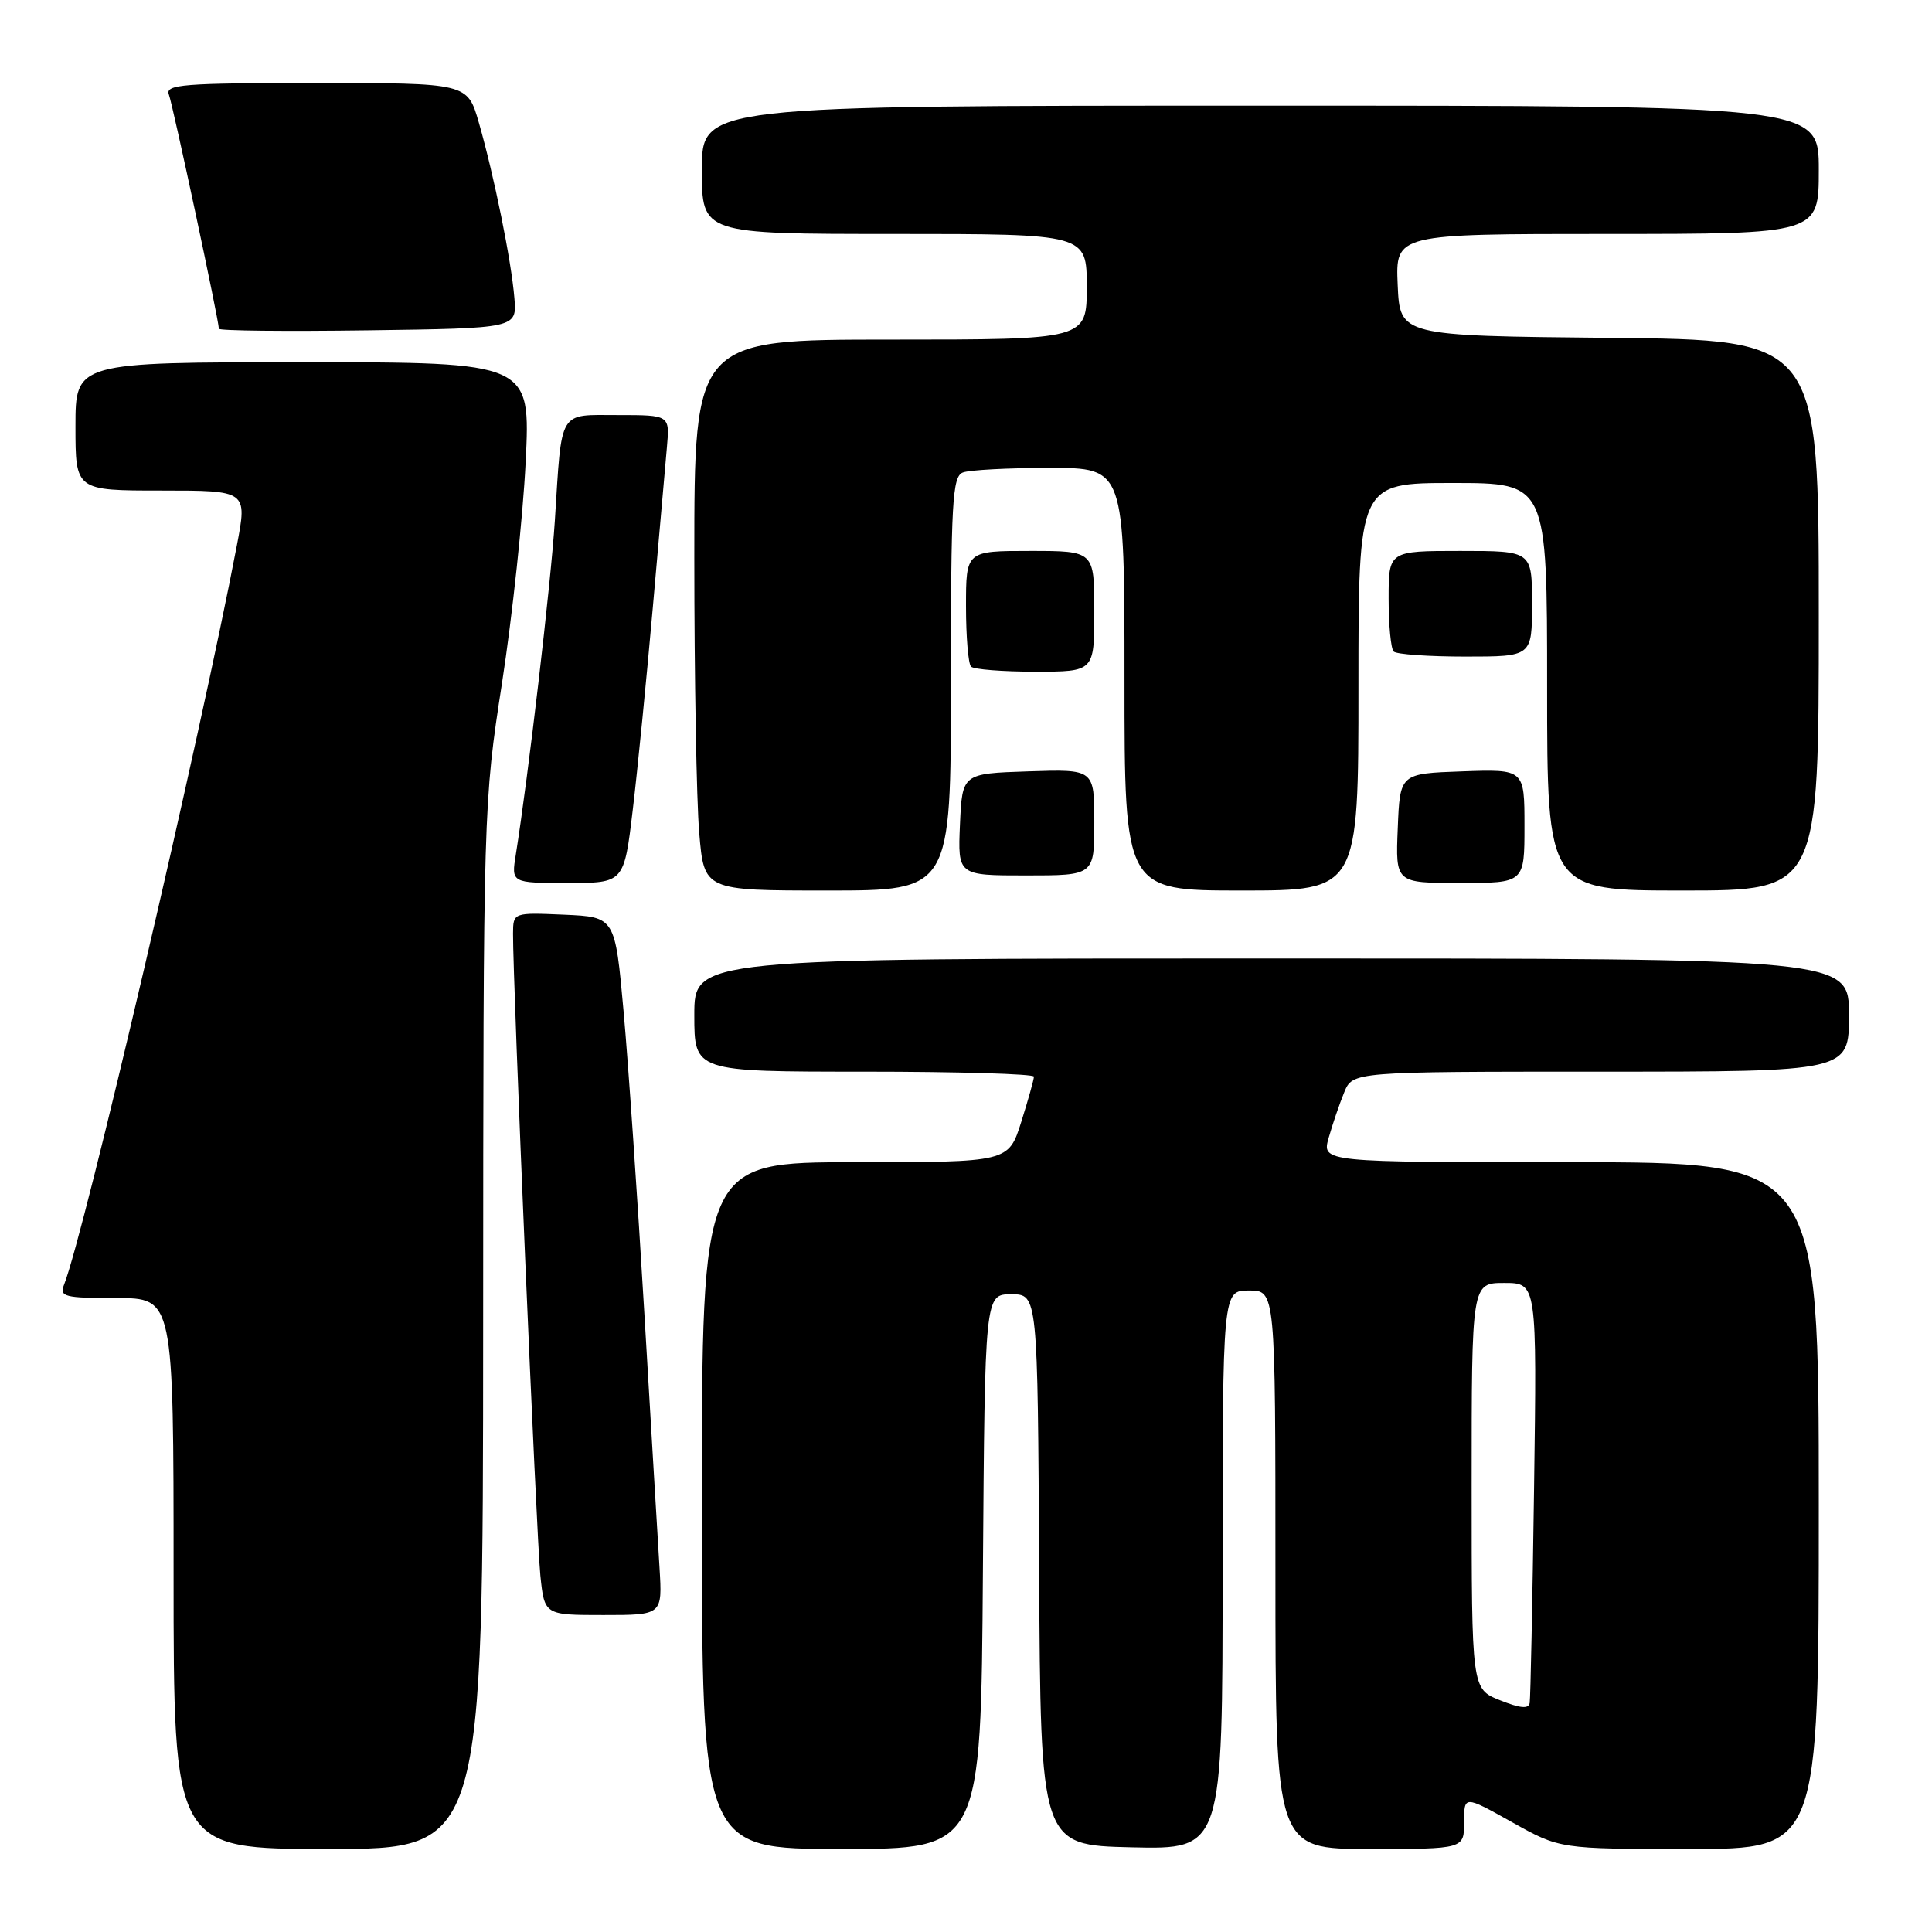 <?xml version="1.0" encoding="UTF-8" standalone="no"?>
<!DOCTYPE svg PUBLIC "-//W3C//DTD SVG 1.1//EN" "http://www.w3.org/Graphics/SVG/1.1/DTD/svg11.dtd" >
<svg xmlns="http://www.w3.org/2000/svg" xmlns:xlink="http://www.w3.org/1999/xlink" version="1.1" viewBox="0 0 256 256">
 <g >
 <path fill="currentColor"
d=" M 64.02 175.75 C 64.04 107.10 64.06 106.36 66.52 90.50 C 67.88 81.70 69.29 68.54 69.65 61.25 C 70.31 48.00 70.31 48.00 40.16 48.00 C 10.00 48.00 10.00 48.00 10.00 56.50 C 10.00 65.00 10.00 65.00 21.38 65.00 C 32.77 65.00 32.77 65.00 31.39 72.25 C 26.56 97.60 11.16 163.52 8.48 170.25 C 7.86 171.82 8.55 172.00 15.39 172.00 C 23.00 172.00 23.00 172.00 23.00 208.50 C 23.00 245.00 23.00 245.00 43.50 245.00 C 64.00 245.00 64.00 245.00 64.02 175.75 Z  M 130.24 208.25 C 130.50 171.50 130.50 171.50 134.00 171.50 C 137.50 171.50 137.50 171.50 137.69 208.00 C 137.88 244.50 137.88 244.50 149.94 244.78 C 162.00 245.06 162.00 245.06 162.00 208.03 C 162.00 171.00 162.00 171.00 165.50 171.00 C 169.00 171.00 169.00 171.00 169.00 208.00 C 169.00 245.00 169.00 245.00 181.50 245.00 C 194.00 245.00 194.00 245.00 194.00 241.45 C 194.00 237.90 194.00 237.90 200.35 241.45 C 206.69 245.00 206.69 245.00 223.85 245.00 C 241.00 245.00 241.00 245.00 241.00 199.50 C 241.00 154.00 241.00 154.00 208.07 154.00 C 175.14 154.00 175.14 154.00 176.06 150.75 C 176.57 148.96 177.49 146.26 178.11 144.75 C 179.24 142.00 179.24 142.00 212.12 142.00 C 245.00 142.00 245.00 142.00 245.00 134.50 C 245.00 127.00 245.00 127.00 168.50 127.00 C 92.00 127.00 92.00 127.00 92.00 134.50 C 92.00 142.00 92.00 142.00 114.50 142.00 C 126.88 142.00 137.00 142.30 137.00 142.66 C 137.00 143.03 136.24 145.73 135.32 148.66 C 133.63 154.00 133.63 154.00 113.32 154.00 C 93.00 154.00 93.00 154.00 93.00 199.50 C 93.00 245.00 93.00 245.00 111.49 245.00 C 129.98 245.00 129.98 245.00 130.24 208.25 Z  M 87.39 207.75 C 87.18 204.31 86.27 189.14 85.38 174.03 C 84.49 158.92 83.25 140.92 82.63 134.03 C 81.50 121.50 81.50 121.50 74.75 121.20 C 68.00 120.91 68.00 120.91 67.98 123.70 C 67.94 129.83 71.09 203.84 71.60 208.75 C 72.14 214.00 72.14 214.00 79.96 214.00 C 87.77 214.00 87.77 214.00 87.39 207.75 Z  M 126.00 90.61 C 126.00 66.55 126.19 63.14 127.58 62.61 C 128.45 62.27 133.63 62.00 139.08 62.00 C 149.00 62.00 149.00 62.00 149.00 90.00 C 149.00 118.00 149.00 118.00 164.50 118.00 C 180.00 118.00 180.00 118.00 180.00 91.00 C 180.00 64.00 180.00 64.00 192.50 64.00 C 205.00 64.00 205.00 64.00 205.00 91.00 C 205.00 118.00 205.00 118.00 223.00 118.00 C 241.00 118.00 241.00 118.00 241.00 81.52 C 241.00 45.03 241.00 45.03 213.25 44.77 C 185.50 44.50 185.50 44.50 185.20 37.75 C 184.91 31.00 184.91 31.00 212.95 31.00 C 241.00 31.00 241.00 31.00 241.00 22.50 C 241.00 14.00 241.00 14.00 167.00 14.00 C 93.00 14.00 93.00 14.00 93.00 22.50 C 93.00 31.00 93.00 31.00 118.50 31.00 C 144.00 31.00 144.00 31.00 144.00 38.00 C 144.00 45.00 144.00 45.00 118.00 45.00 C 92.00 45.00 92.00 45.00 92.00 73.85 C 92.00 89.72 92.29 106.14 92.65 110.35 C 93.29 118.00 93.29 118.00 109.65 118.00 C 126.00 118.00 126.00 118.00 126.00 90.61 Z  M 83.85 107.25 C 84.49 101.89 85.68 89.85 86.50 80.50 C 87.32 71.15 88.16 61.59 88.37 59.25 C 88.75 55.00 88.75 55.00 81.90 55.00 C 73.91 55.00 74.47 54.07 73.52 69.00 C 72.98 77.42 70.00 102.88 68.35 113.22 C 67.74 117.00 67.74 117.00 75.22 117.00 C 82.69 117.00 82.69 117.00 83.85 107.25 Z  M 202.00 109.46 C 202.00 101.92 202.00 101.92 193.75 102.21 C 185.50 102.50 185.50 102.50 185.21 109.75 C 184.91 117.00 184.91 117.00 193.46 117.00 C 202.00 117.00 202.00 117.00 202.00 109.46 Z  M 145.00 108.96 C 145.00 101.92 145.00 101.92 136.25 102.21 C 127.50 102.50 127.50 102.50 127.20 109.25 C 126.91 116.00 126.91 116.00 135.95 116.00 C 145.00 116.00 145.00 116.00 145.00 108.96 Z  M 145.00 81.00 C 145.00 73.00 145.00 73.00 136.50 73.00 C 128.00 73.00 128.00 73.00 128.00 80.33 C 128.00 84.37 128.30 87.97 128.67 88.33 C 129.03 88.70 132.86 89.00 137.17 89.00 C 145.00 89.00 145.00 89.00 145.00 81.00 Z  M 203.00 80.00 C 203.00 73.00 203.00 73.00 193.50 73.00 C 184.00 73.00 184.00 73.00 184.00 79.33 C 184.00 82.82 184.30 85.97 184.67 86.33 C 185.03 86.70 189.31 87.00 194.17 87.00 C 203.00 87.00 203.00 87.00 203.00 80.00 Z  M 68.16 39.50 C 67.76 34.57 65.47 23.27 63.45 16.25 C 61.94 11.00 61.94 11.00 41.87 11.00 C 24.20 11.00 21.86 11.19 22.38 12.54 C 22.91 13.94 29.00 42.45 29.00 43.56 C 29.00 43.83 37.89 43.92 48.75 43.77 C 68.49 43.50 68.49 43.50 68.16 39.50 Z  M 198.75 225.29 C 195.00 223.79 195.00 223.79 195.00 196.89 C 195.00 170.00 195.00 170.00 199.32 170.00 C 203.65 170.00 203.65 170.00 203.27 197.25 C 203.06 212.24 202.80 225.02 202.69 225.65 C 202.56 226.47 201.42 226.36 198.75 225.29 Z "/>
</g>
</svg>